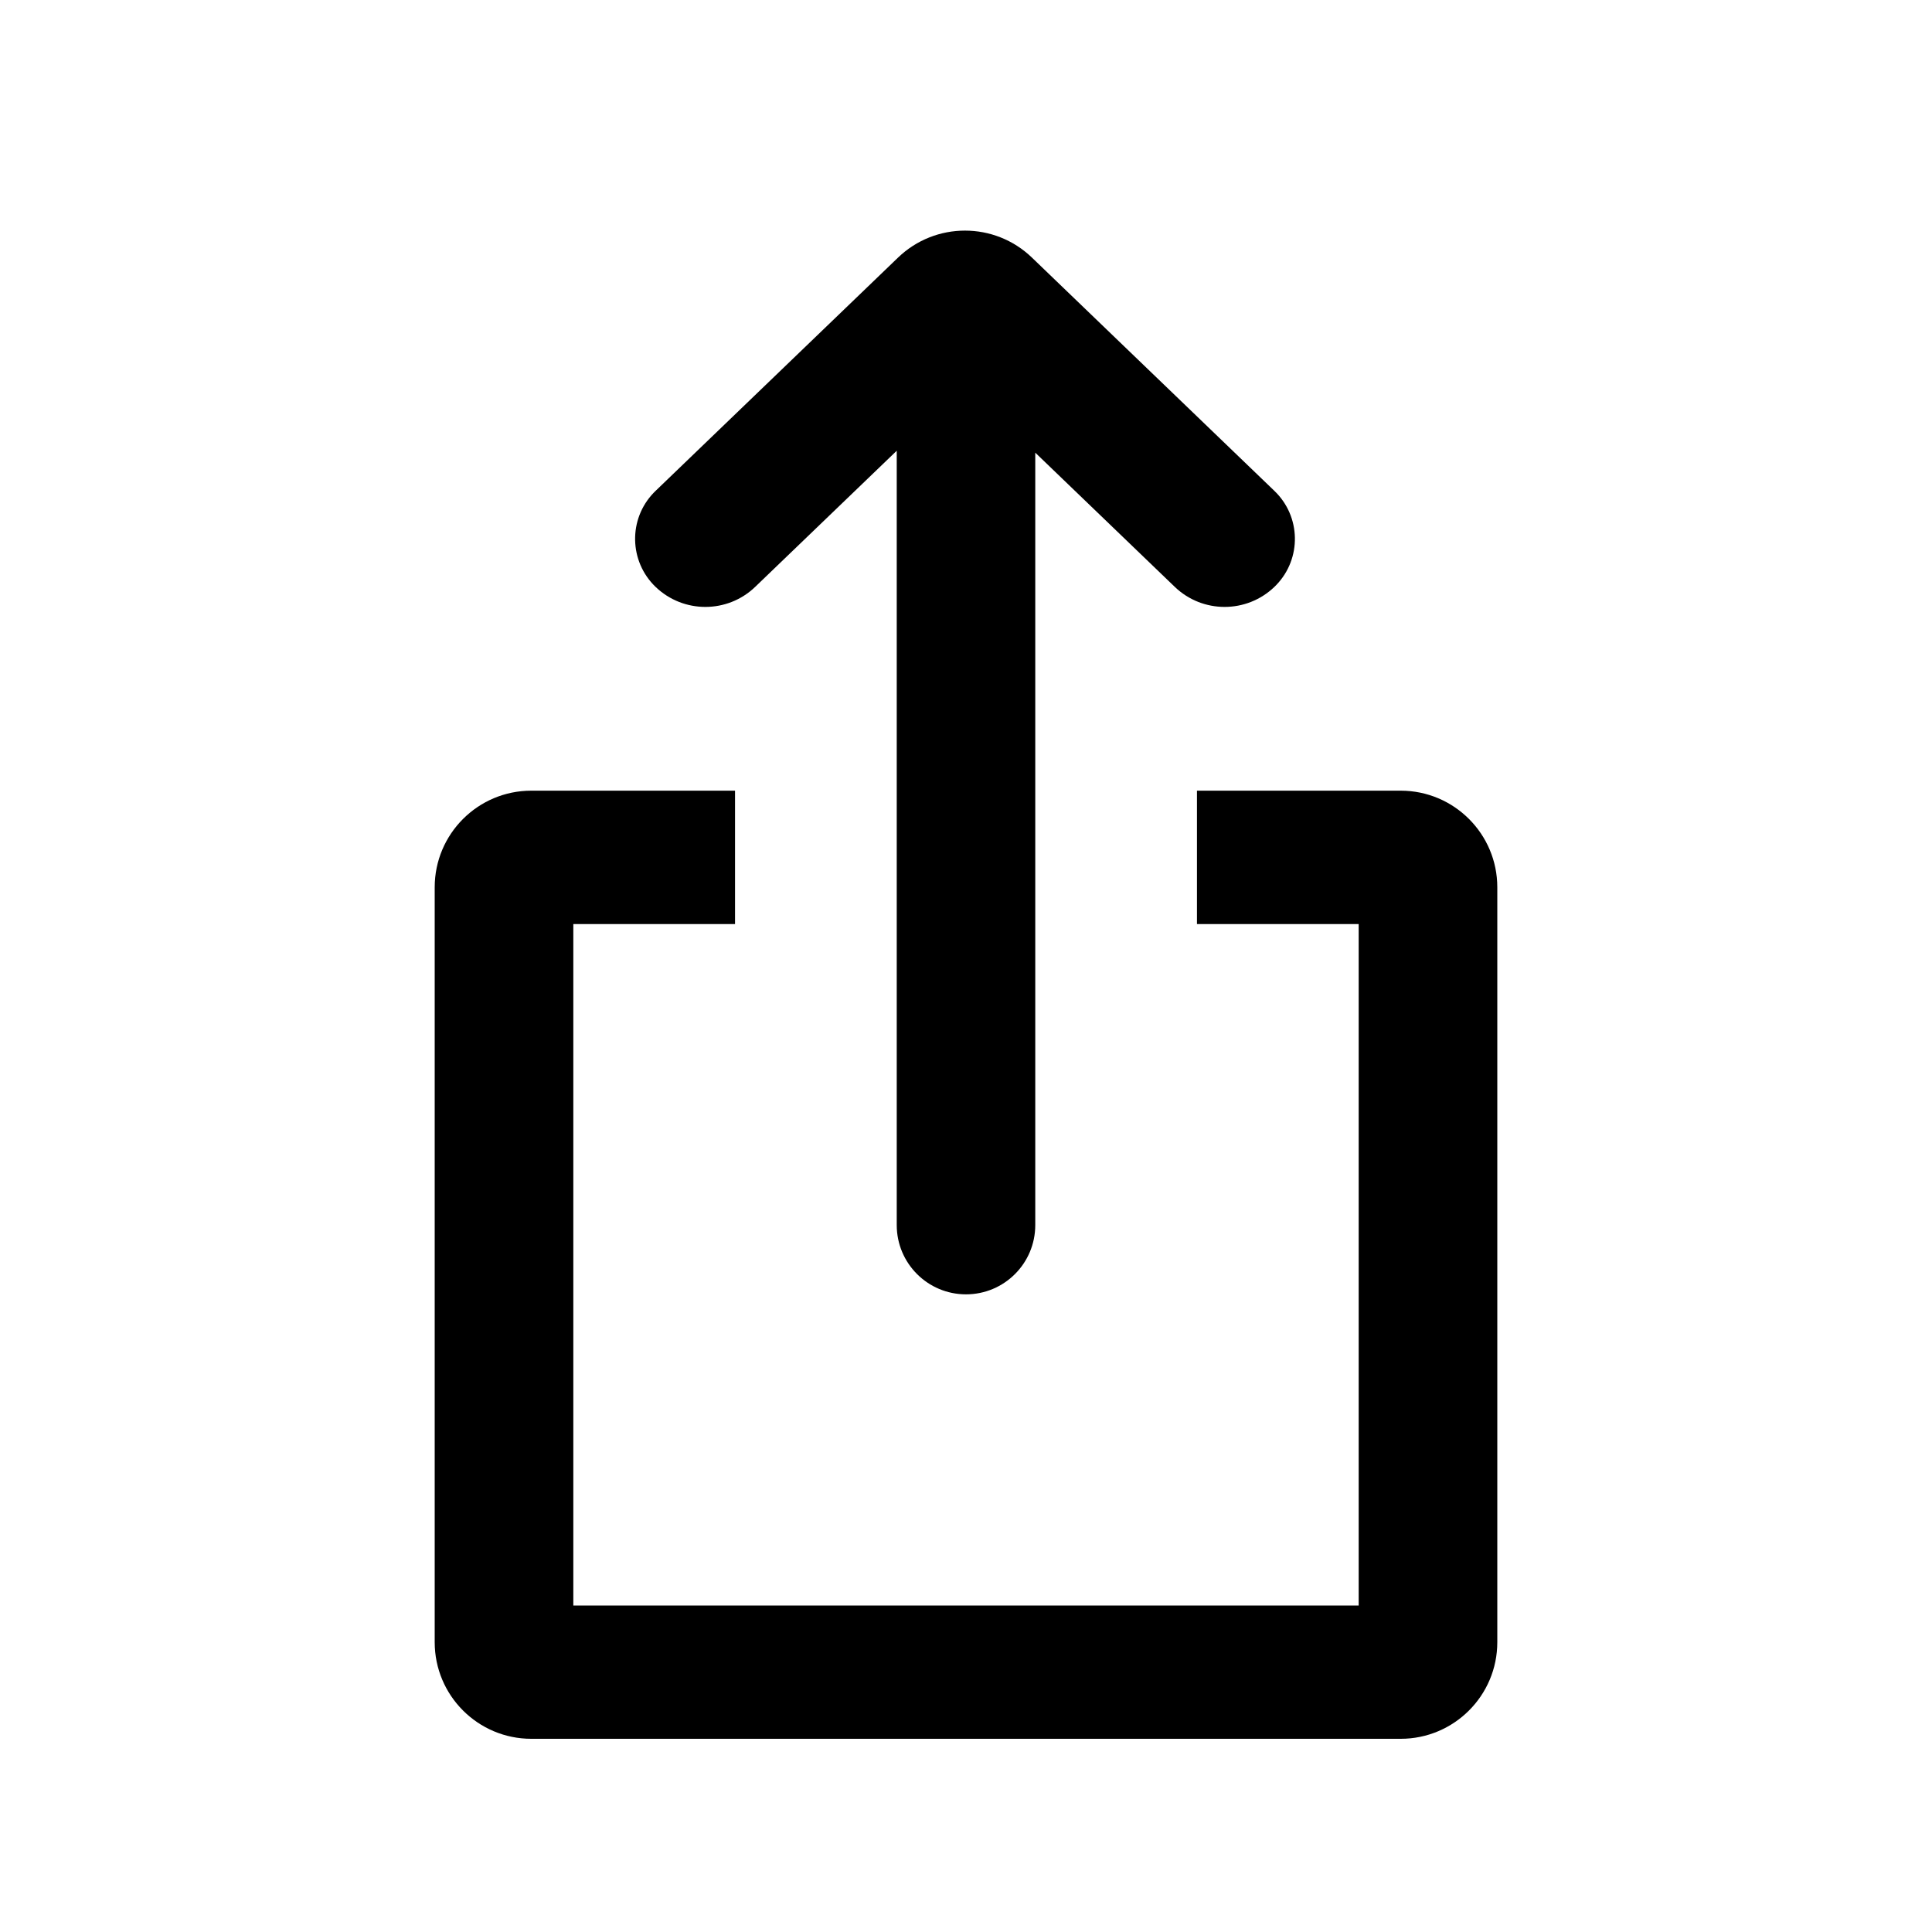 <svg id="share" viewBox="0 0 20 20"><path d="M9.283,4.666 L7.818,6.075 C7.53,6.352 7.074,6.352 6.786,6.075 L6.786,6.075 C6.512,5.811 6.503,5.375 6.767,5.101 C6.773,5.094 6.779,5.088 6.786,5.082 L9.296,2.667 C9.683,2.294 10.296,2.294 10.683,2.667 L13.193,5.082 C13.468,5.346 13.476,5.782 13.212,6.056 C13.206,6.062 13.2,6.069 13.193,6.075 L13.193,6.075 C12.905,6.352 12.449,6.352 12.161,6.075 L10.717,4.686 L10.717,12.682 C10.717,13.078 10.396,13.399 10,13.399 L10,13.399 C9.604,13.399 9.283,13.078 9.283,12.682 L9.283,4.666 Z M12.391,9.566 L12.391,8.185 L14.5,8.185 C15.052,8.185 15.5,8.633 15.5,9.185 L15.5,17 C15.5,17.552 15.052,18 14.5,18 L5.5,18 C4.948,18 4.5,17.552 4.5,17 L4.5,9.185 C4.5,8.633 4.948,8.185 5.5,8.185 L7.609,8.185 L7.609,9.566 L5.935,9.566 L5.935,16.62 L14.065,16.62 L14.065,9.566 L12.391,9.566 Z"/></svg>